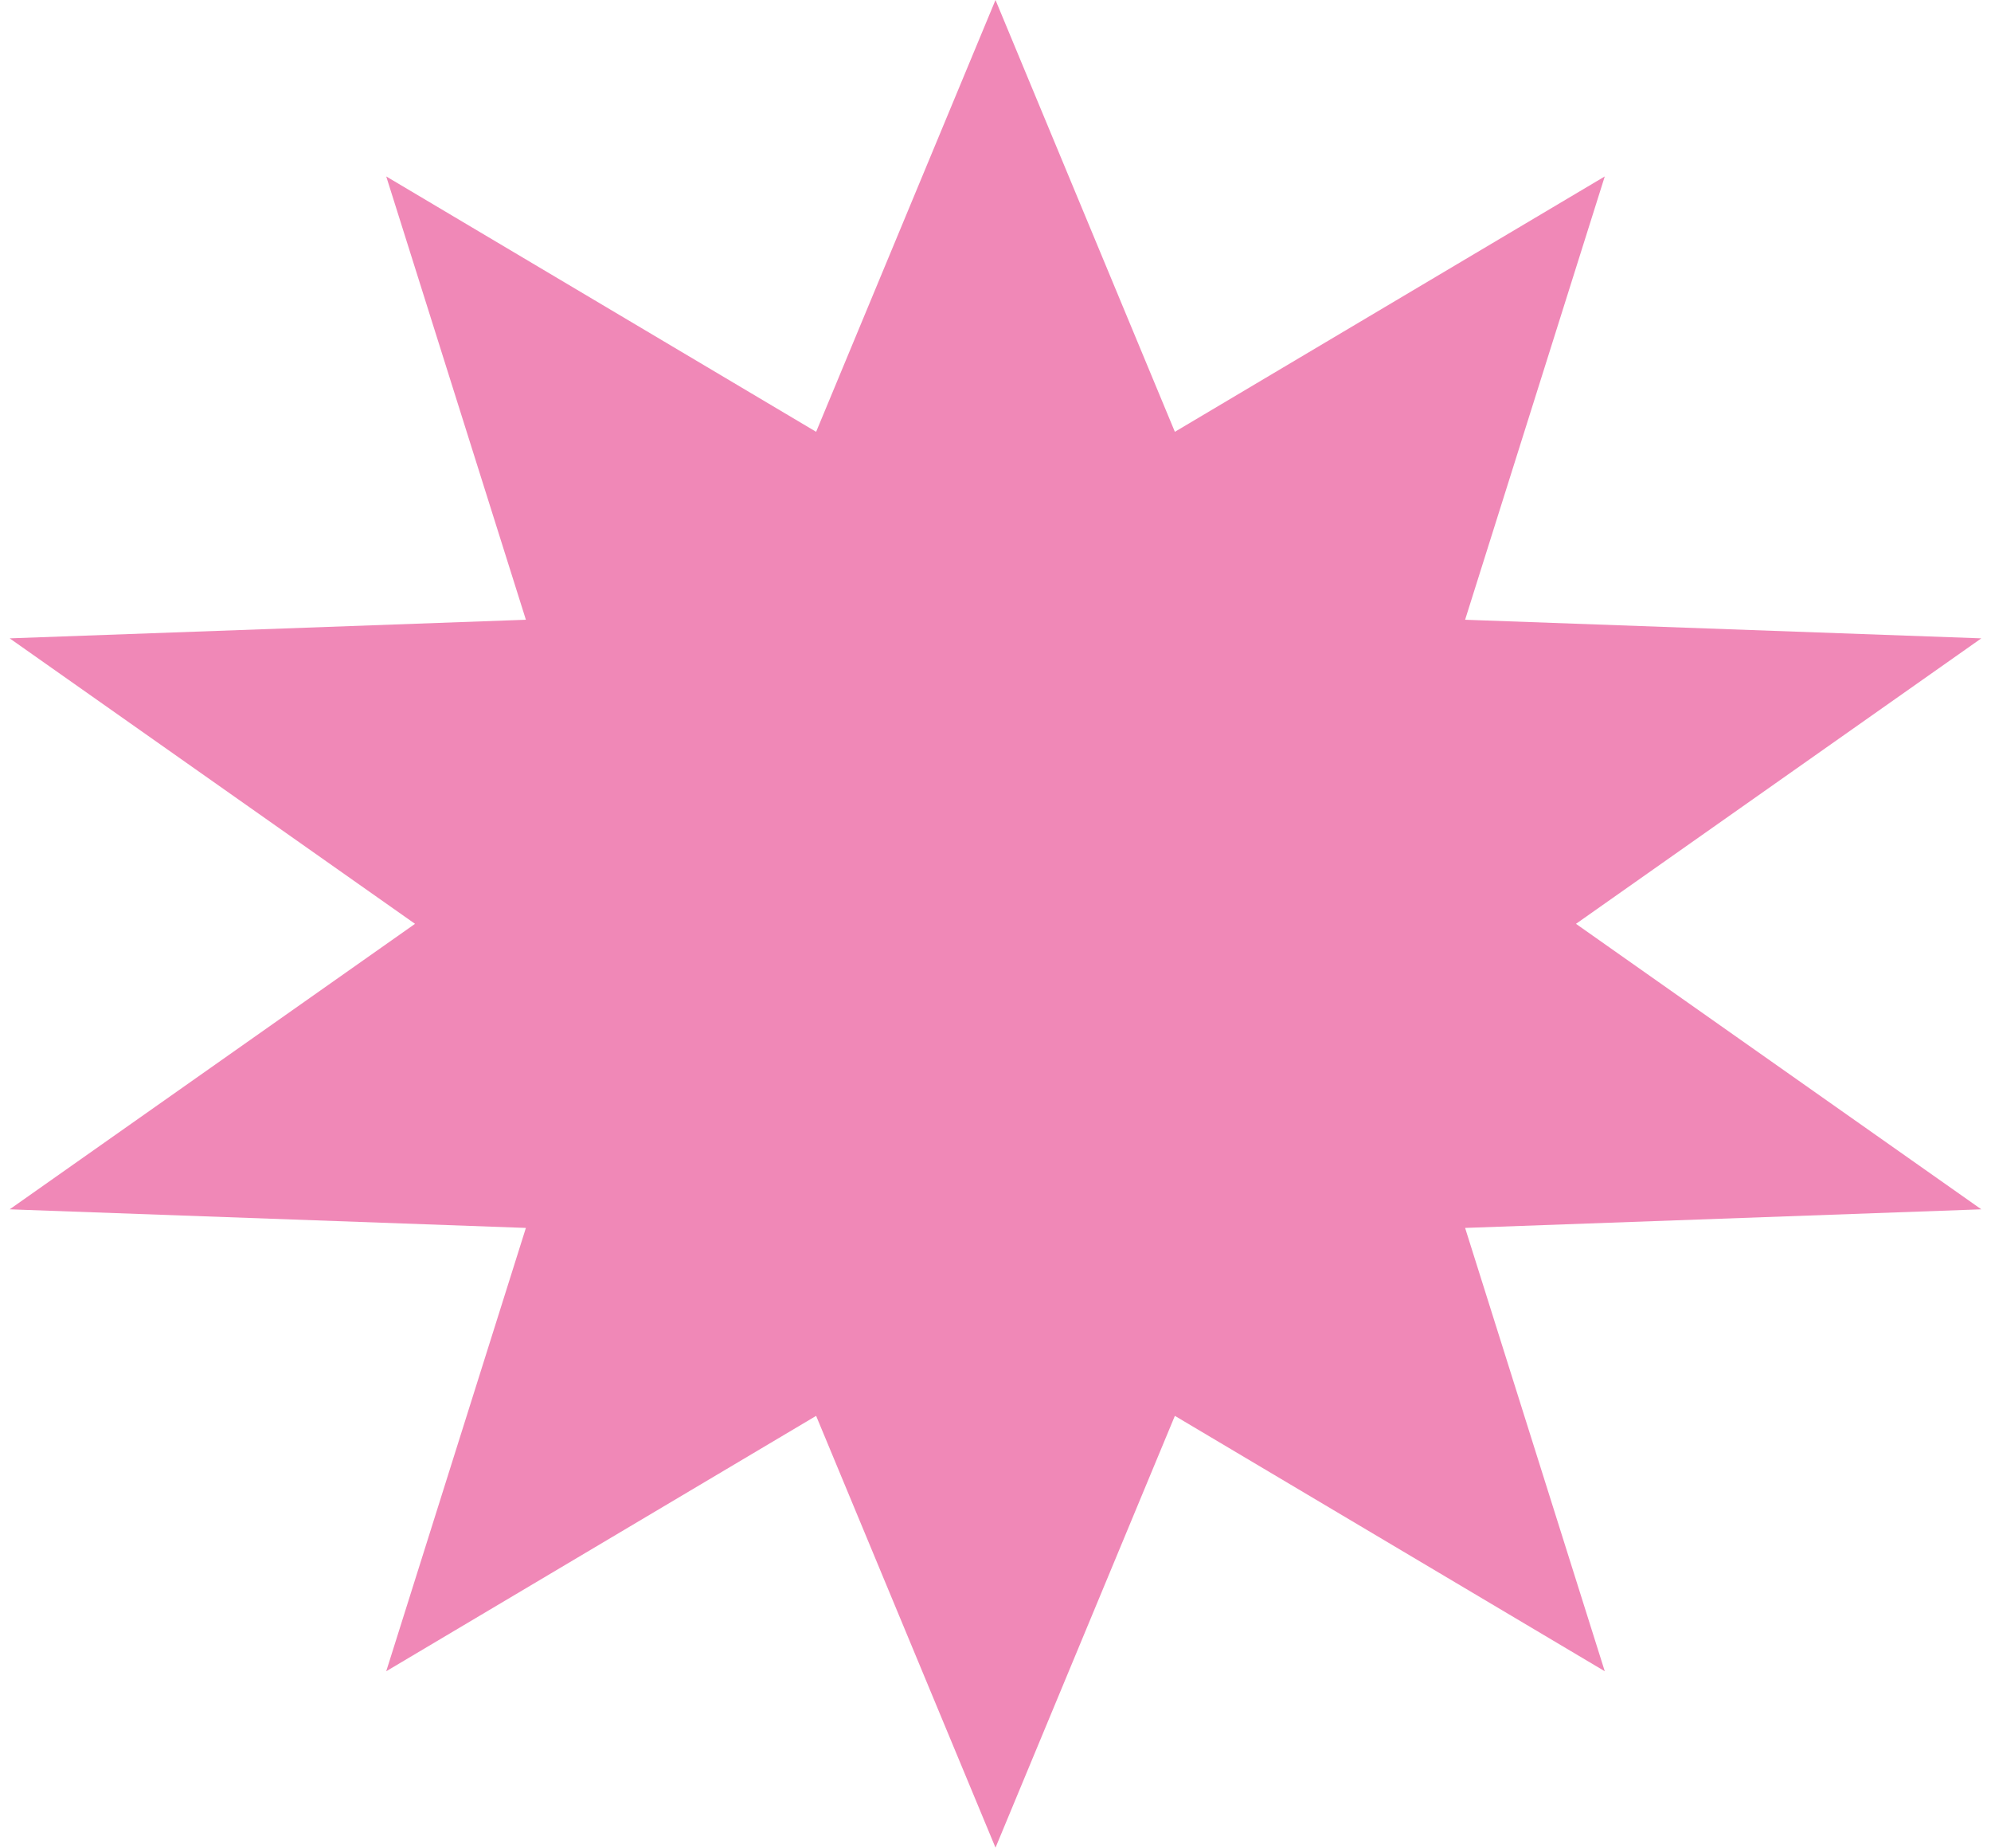 <svg width="194" height="180" viewBox="0 0 194 180" fill="none" xmlns="http://www.w3.org/2000/svg">
<path d="M97 0L114.478 42.067L156.366 17.189L142.758 60.376L193.057 62.188L153.56 90L193.057 117.812L142.758 119.624L156.366 162.812L114.478 137.933L97 180L79.522 137.933L37.634 162.812L51.242 119.624L0.943 117.812L40.44 90L0.943 62.188L51.242 60.376L37.634 17.189L79.522 42.067L97 0Z" fill="#F088B7"/>
</svg>
